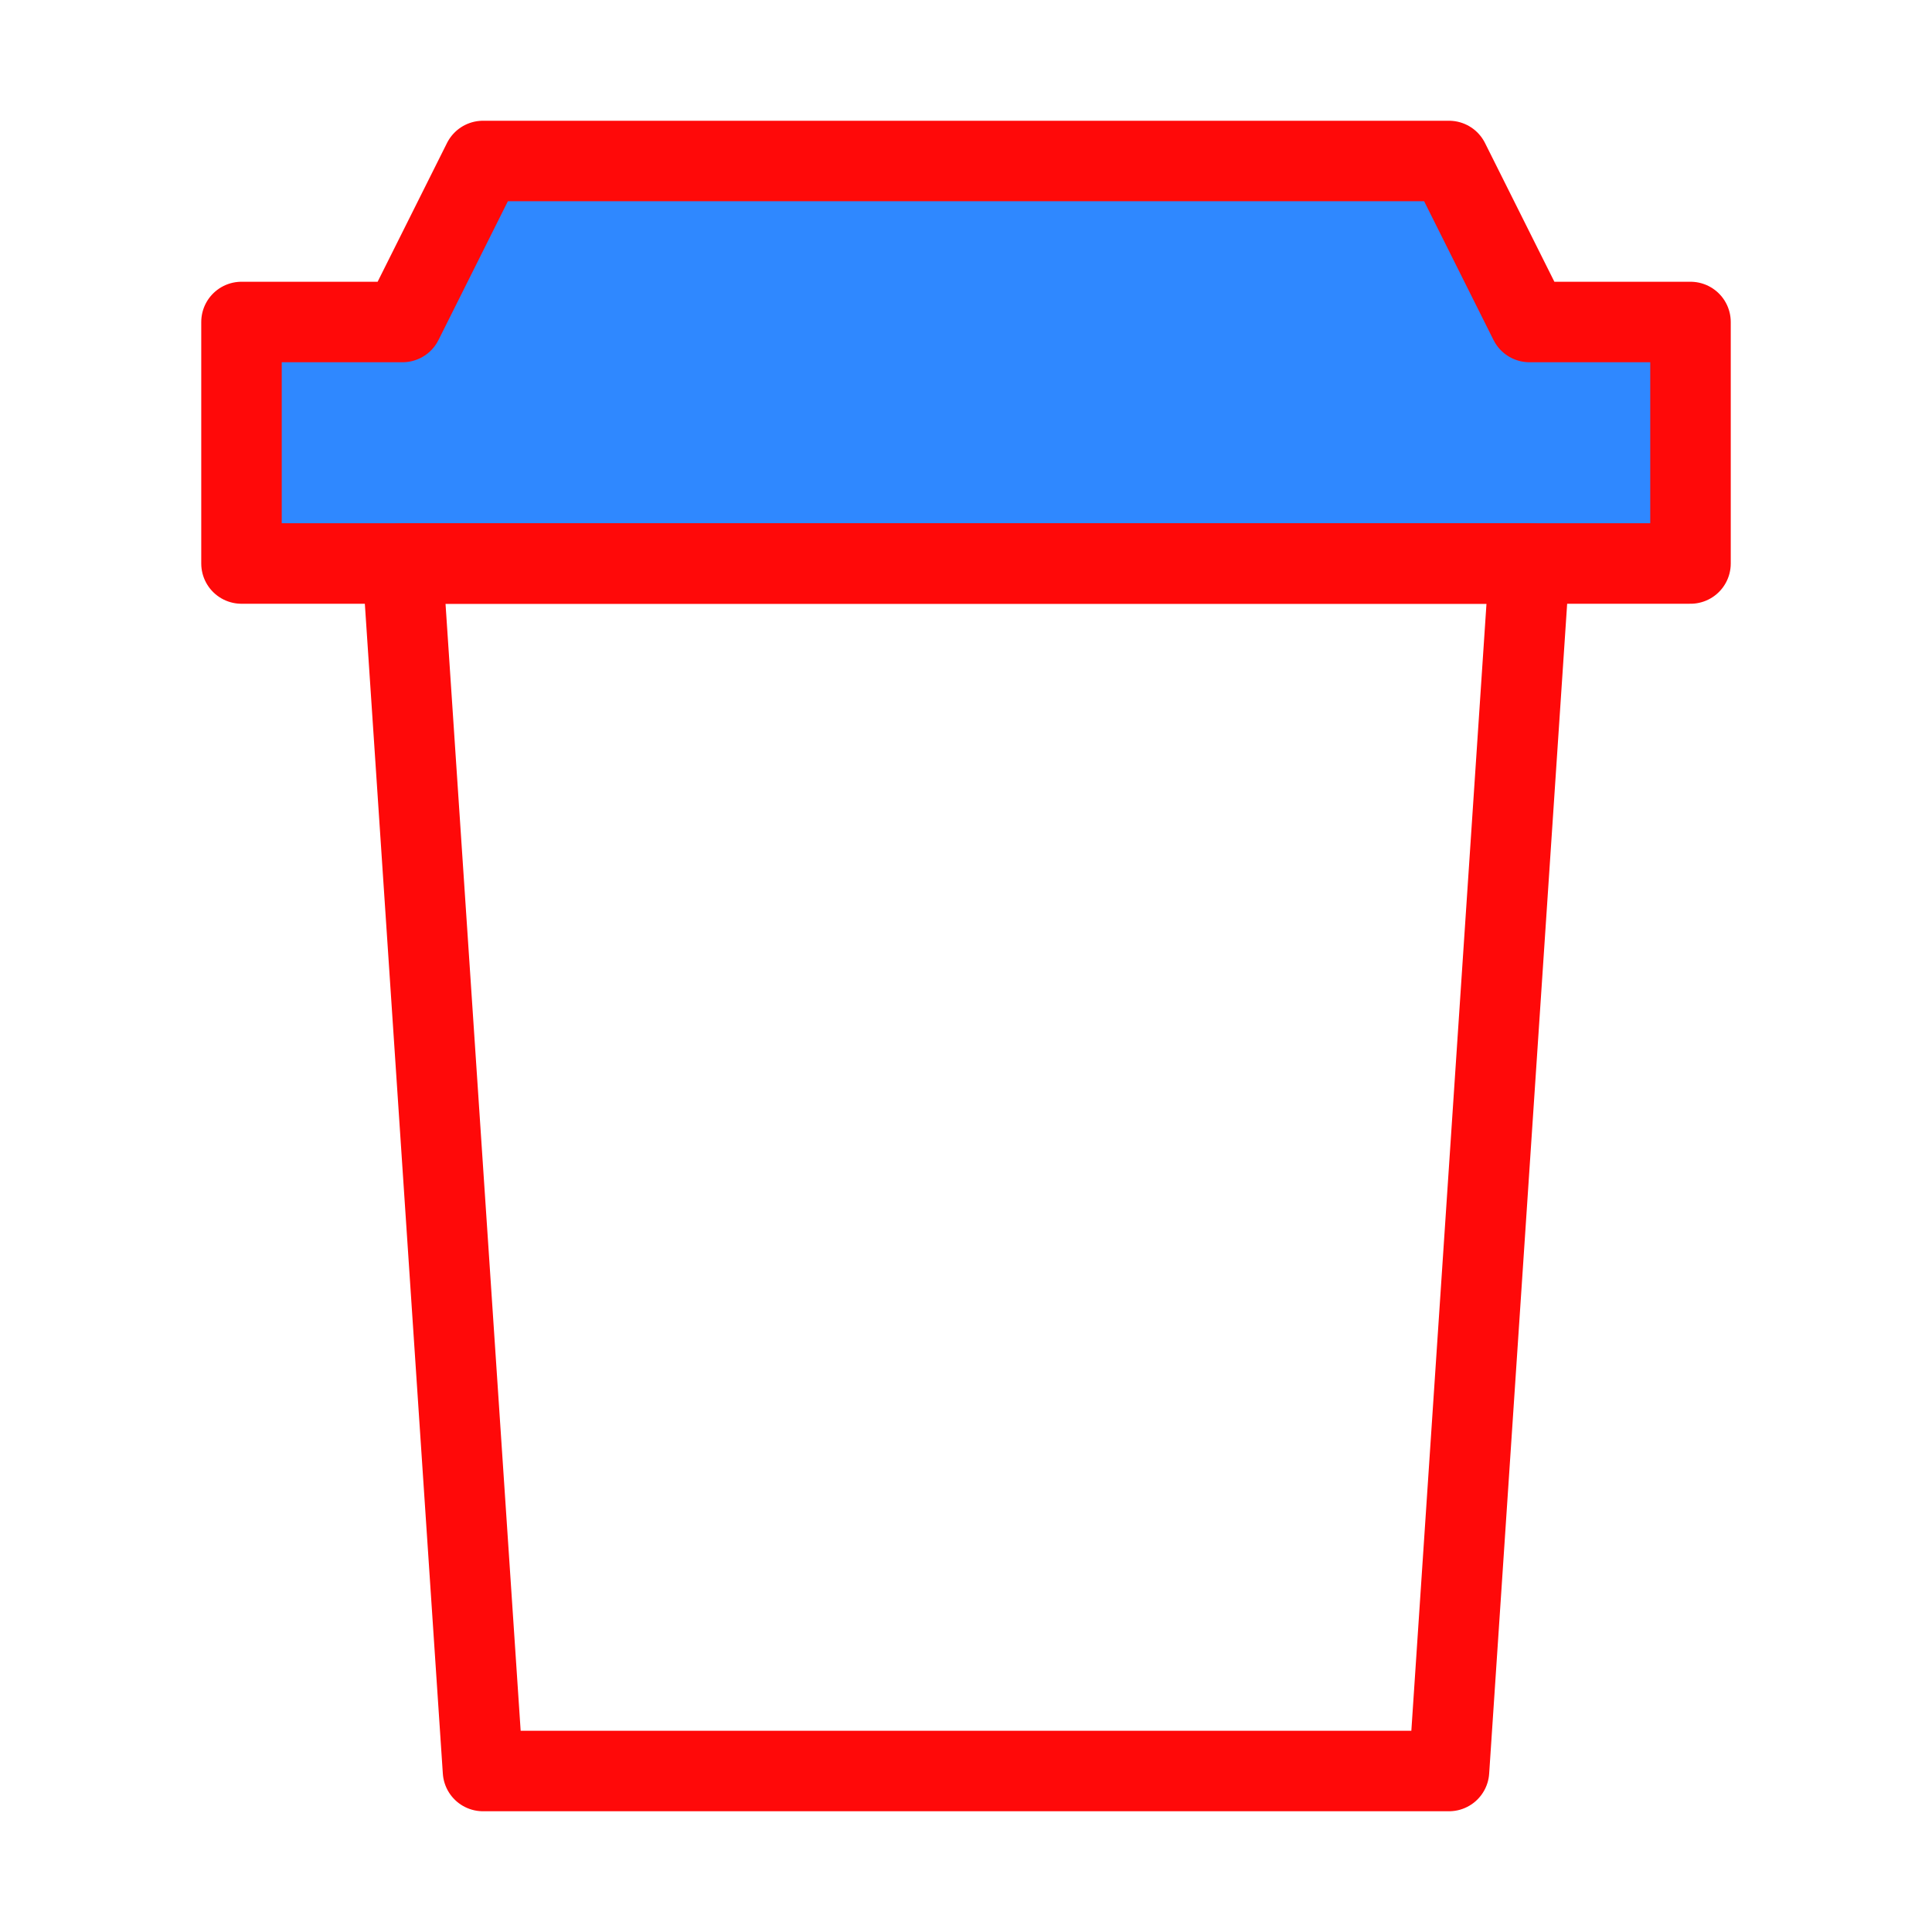 <?xml version="1.0" encoding="UTF-8"?><svg width="24" height="24" viewBox="0 0 48 48" fill="none" xmlns="http://www.w3.org/2000/svg"><path d="M6 14H42V8H38L36 4H12L10 8H6V14Z" fill="#2F88FF" stroke="#FF0909" stroke-width="2" stroke-linejoin="round"/><path d="M36 44L38 14H10L12 44H36Z" stroke="#FF0909" stroke-width="2" stroke-linecap="round" stroke-linejoin="round"/></svg>